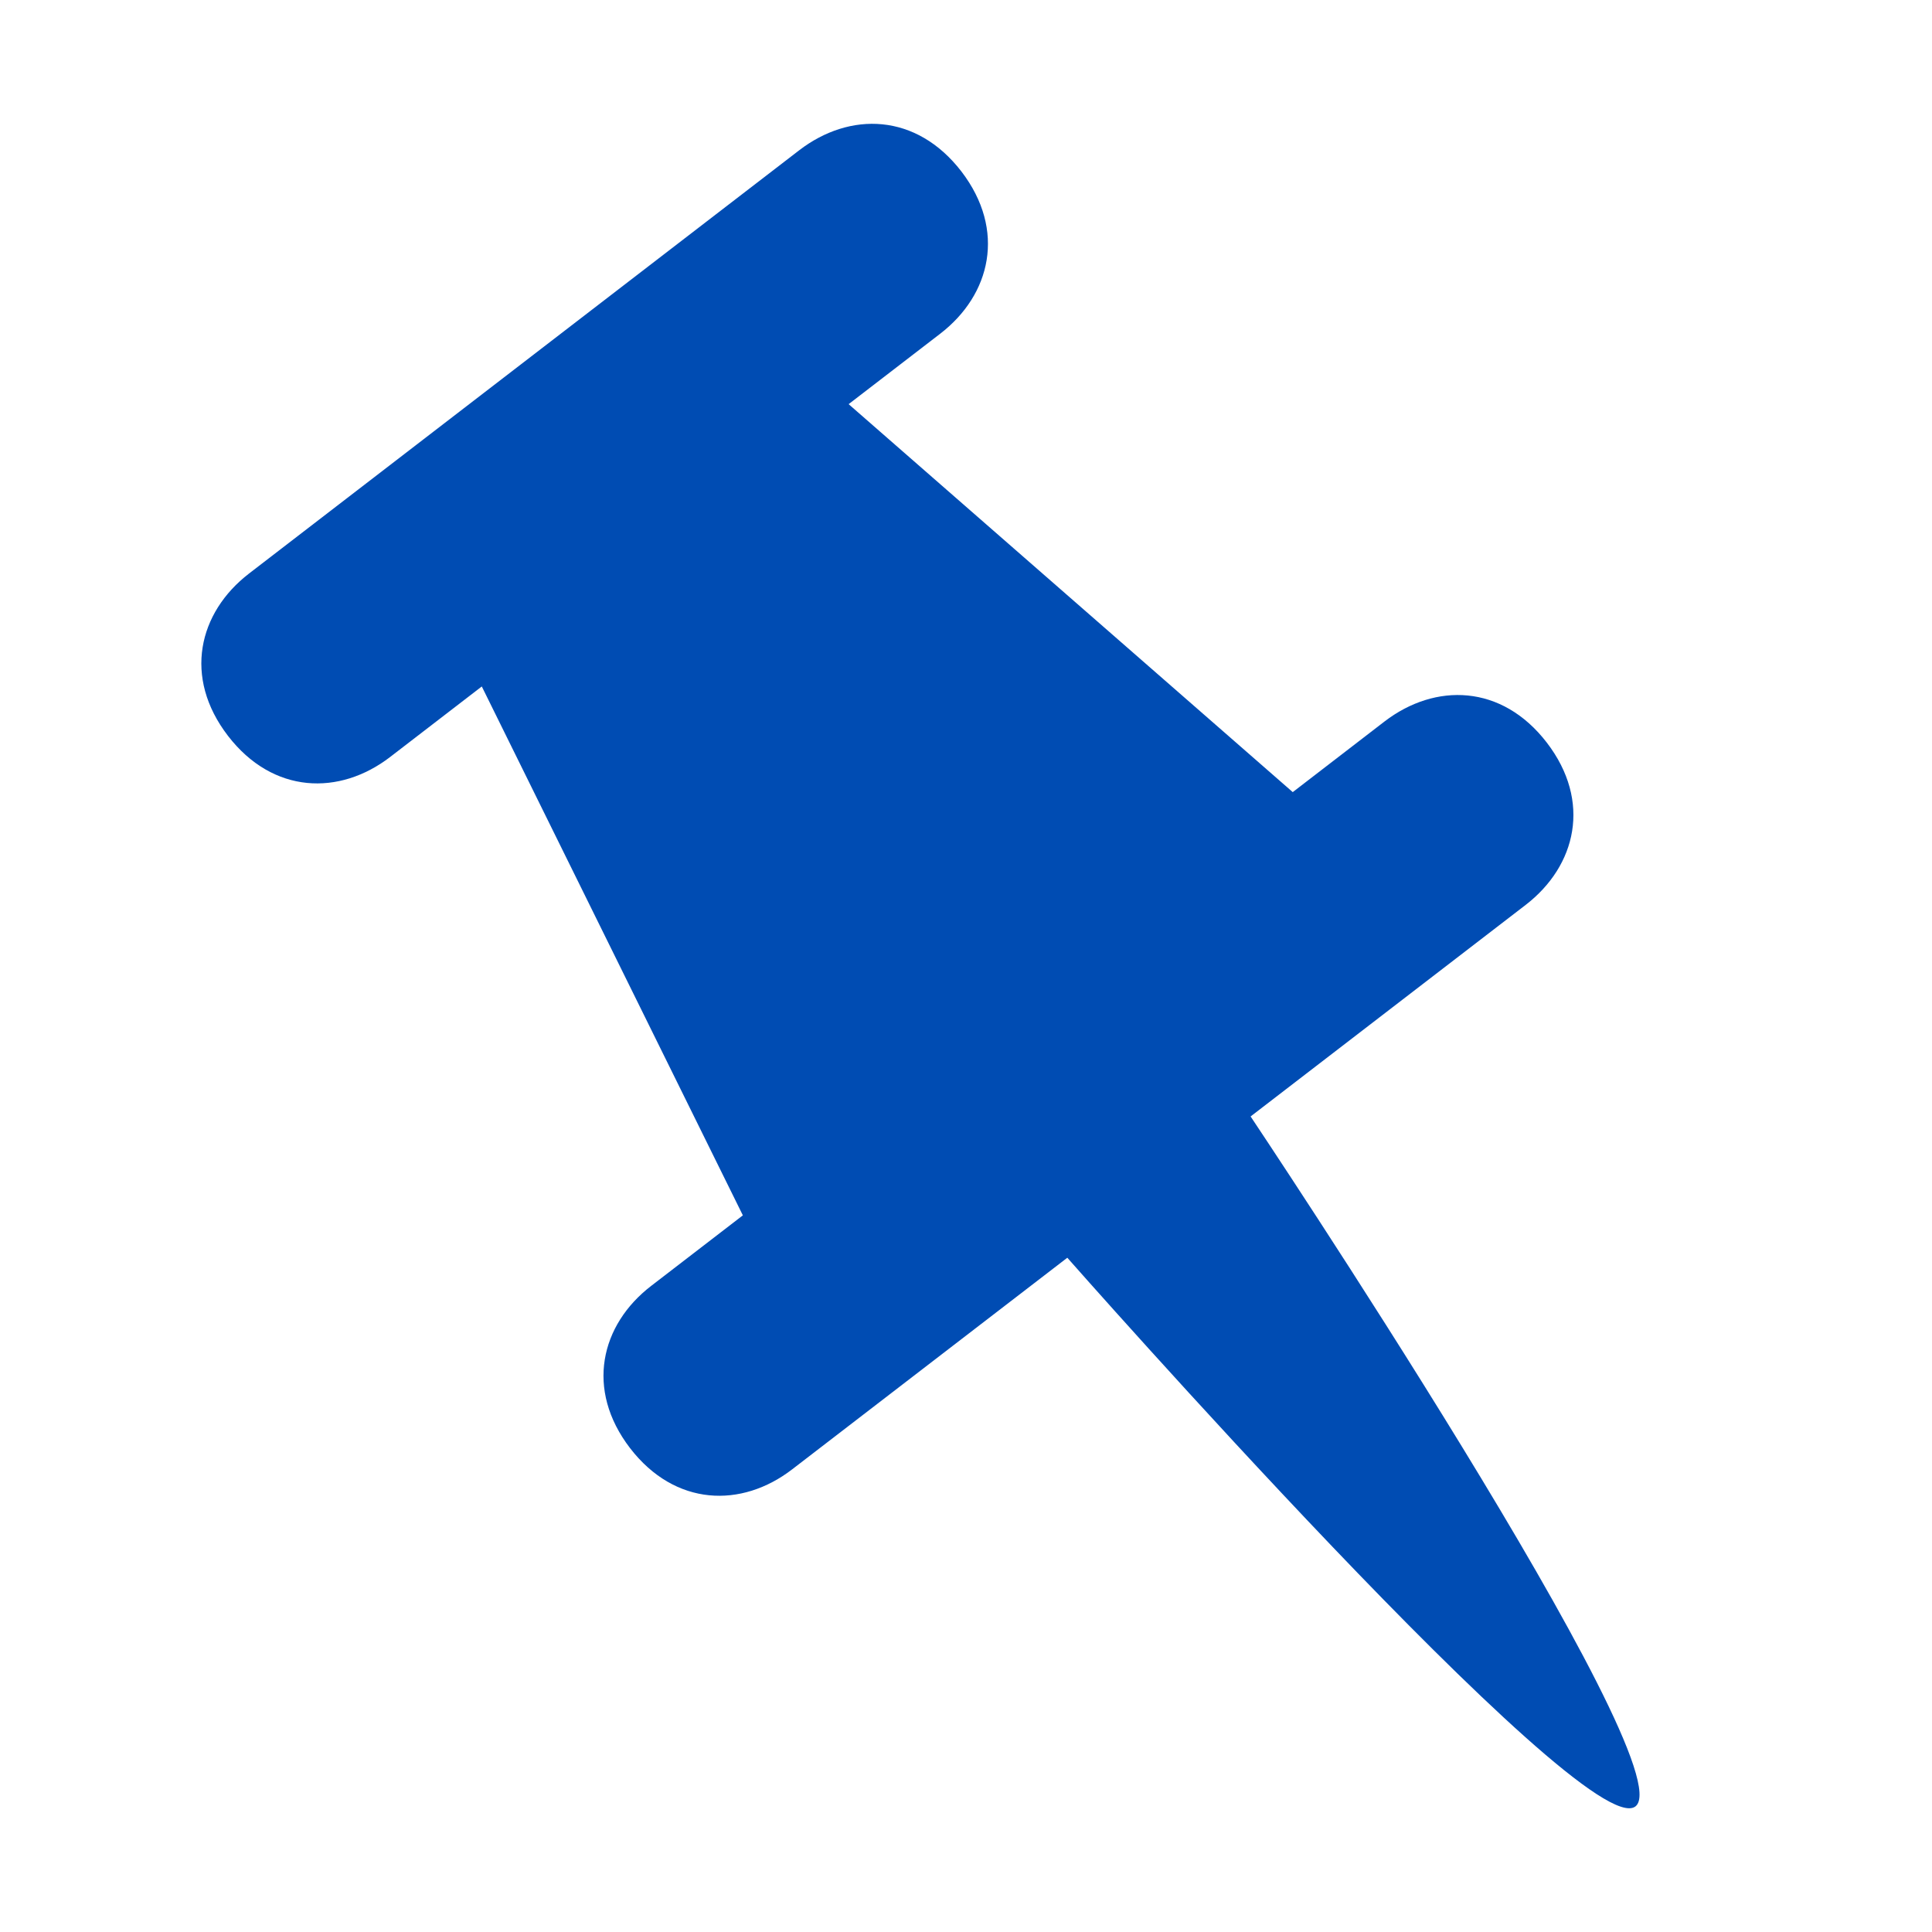 <svg width="48px" height="48px" viewBox="0 0 16 16" xmlns="http://www.w3.org/2000/svg">
  <path fill="#004cb3" d="M10.357,9.246l2.278-1.752c0.419-0.323,0.548-0.858,0.175-1.344c-0.373-0.485-0.924-0.497-1.344-0.175 l-0.76,0.585L7.028,3.347l0.758-0.583c0.42-0.323,0.548-0.858,0.176-1.344C7.588,0.935,7.038,0.922,6.618,1.245L2.062,4.75 C1.643,5.073,1.515,5.609,1.888,6.094c0.373,0.484,0.924,0.497,1.343,0.175L3.99,5.685l2.162,4.38l-0.759,0.584 c-0.419,0.322-0.548,0.858-0.175,1.344c0.373,0.484,0.924,0.498,1.343,0.175l2.278-1.752c0,0,4.285,4.866,4.705,4.544 C13.963,14.635,10.36,9.251,10.357,9.246z"/>
</svg>
